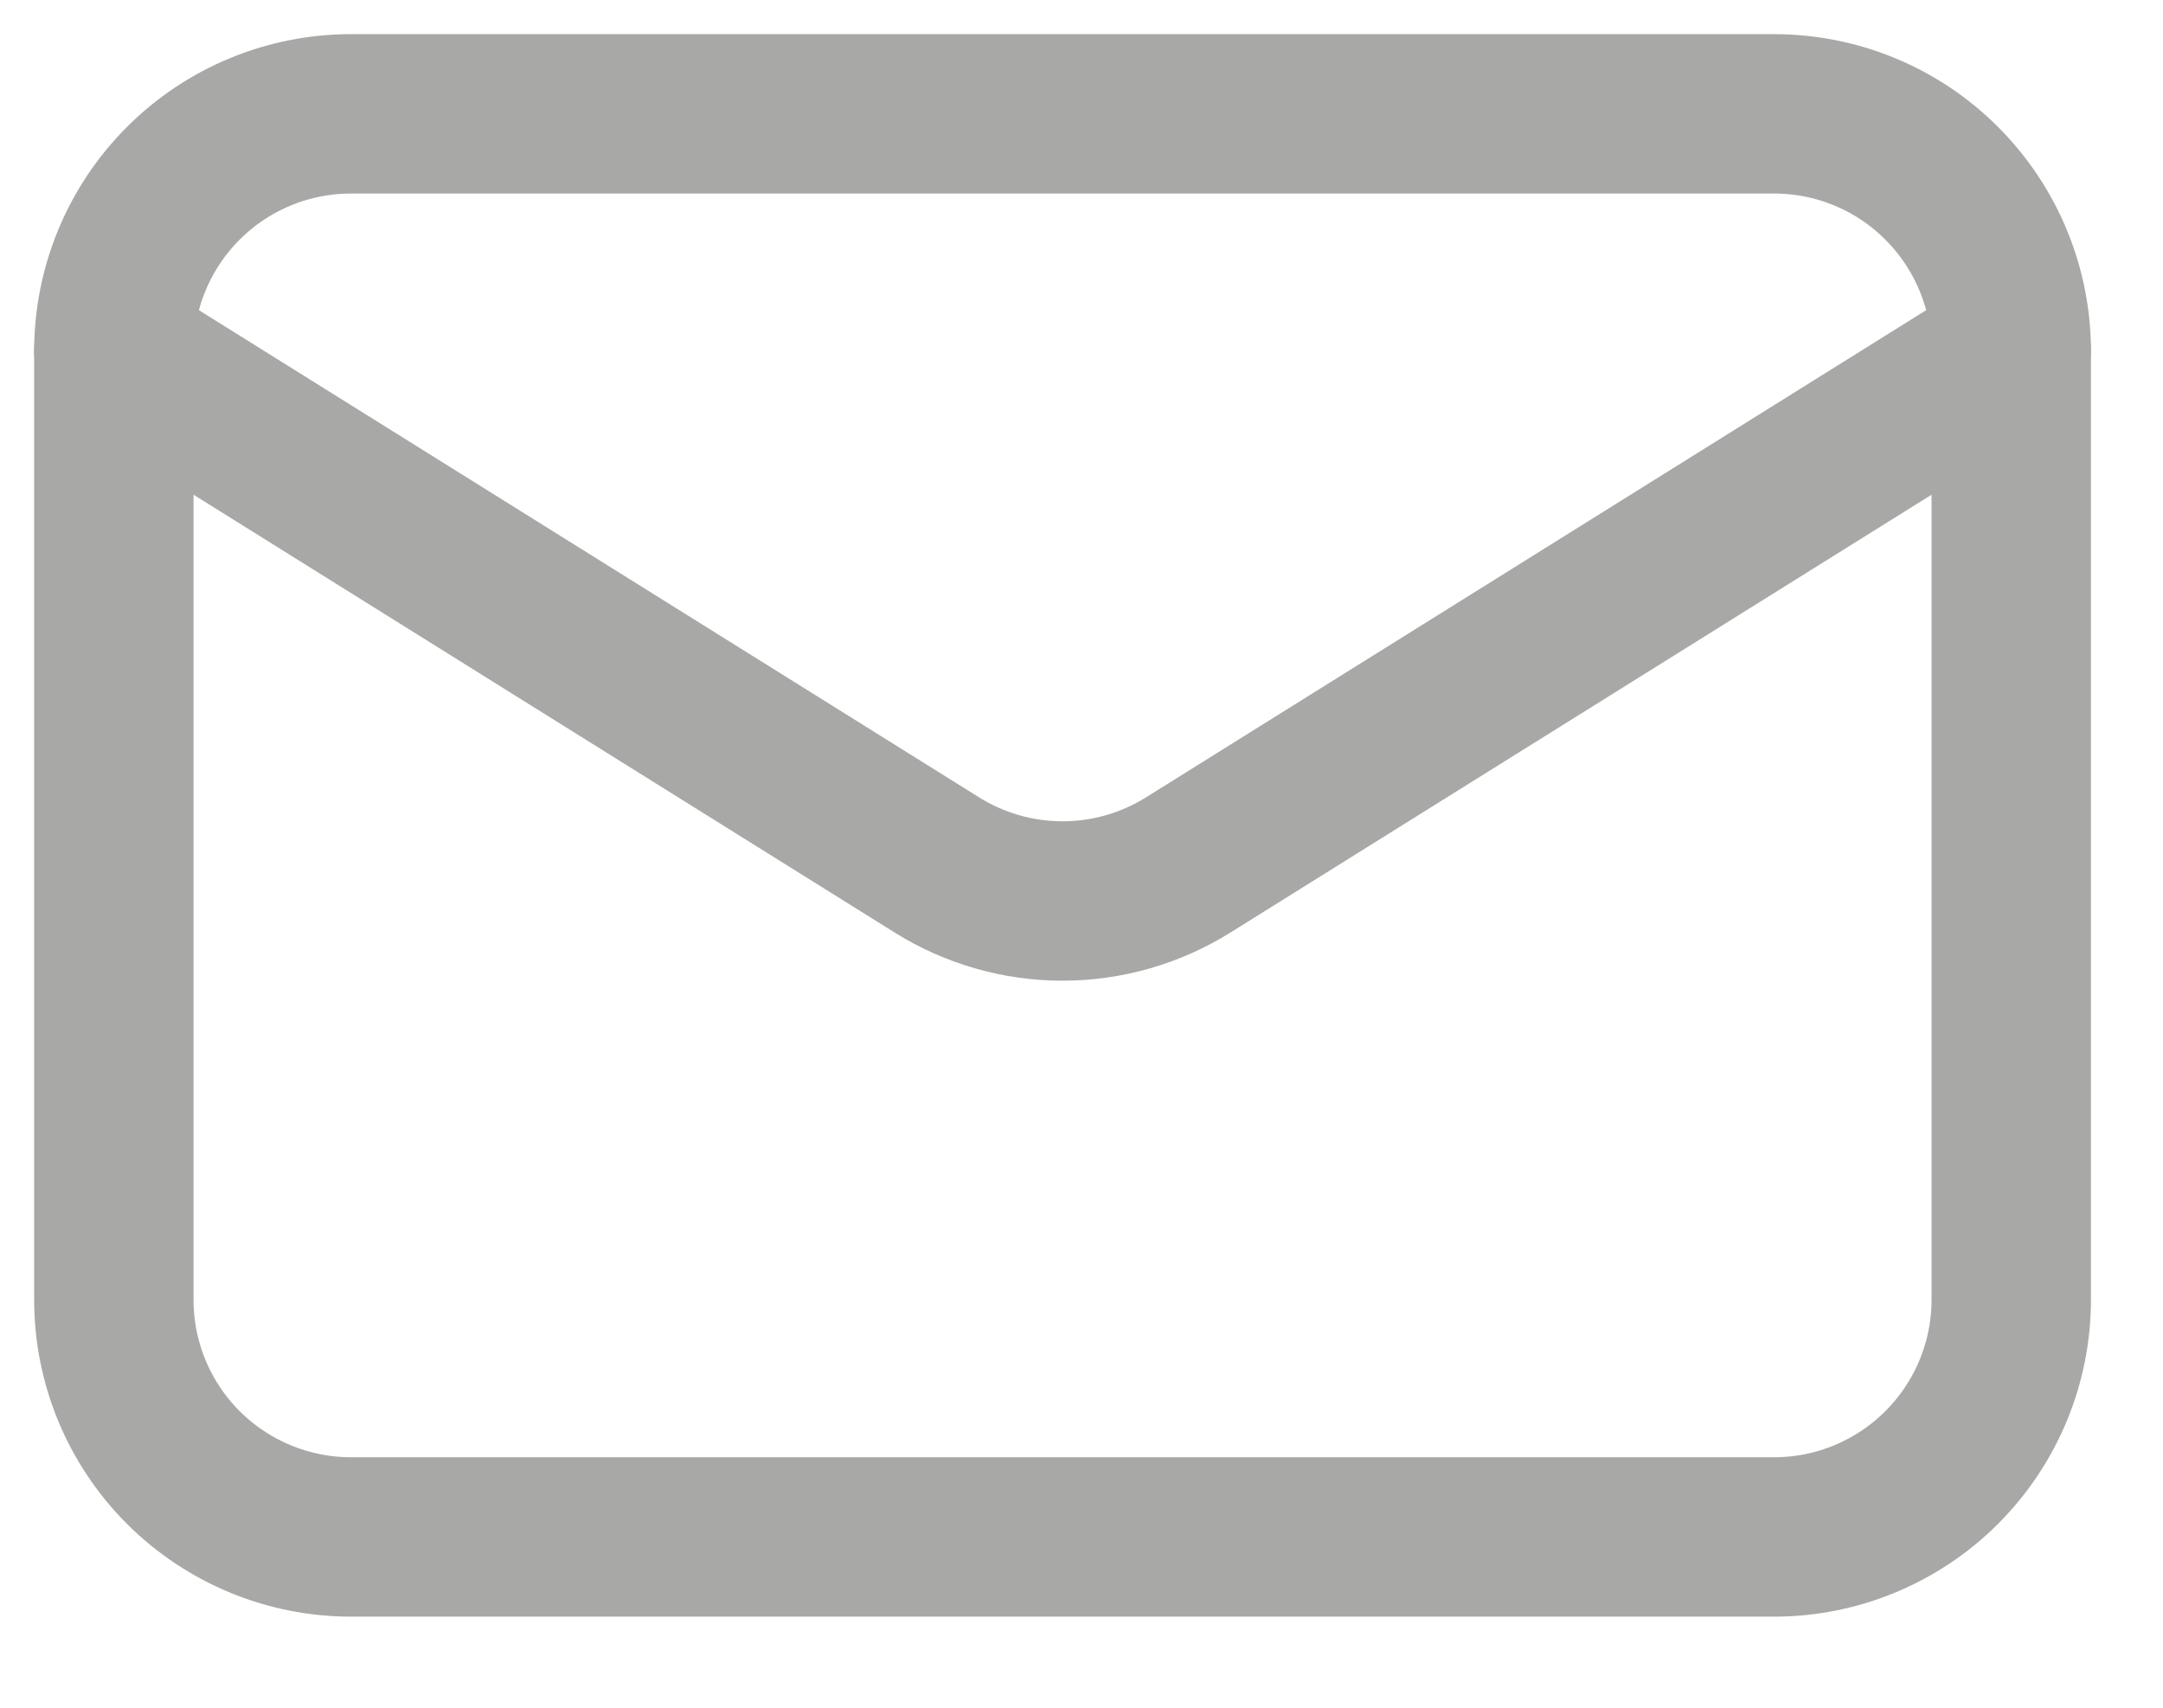 <svg width="19" height="15" viewBox="0 0 19 15" fill="none" xmlns="http://www.w3.org/2000/svg">
<path d="M17.667 3.083V11.417C17.667 11.969 17.447 12.499 17.056 12.89C16.666 13.28 16.136 13.5 15.583 13.5H3.083C2.531 13.5 2.001 13.28 1.61 12.89C1.219 12.499 1 11.969 1 11.417V3.083" stroke="#A8A8A7" stroke-width="1.4" stroke-linecap="round" stroke-linejoin="round"/>
<path d="M17.667 3.083C17.667 2.531 17.447 2.001 17.056 1.61C16.666 1.219 16.136 1 15.583 1H3.083C2.531 1 2.001 1.219 1.61 1.61C1.219 2.001 1 2.531 1 3.083L8.229 7.597C8.56 7.804 8.943 7.914 9.333 7.914C9.724 7.914 10.106 7.804 10.438 7.597L17.667 3.083Z" stroke="#A8A8A7" stroke-width="1.4" stroke-linecap="round" stroke-linejoin="round"/>
</svg>
